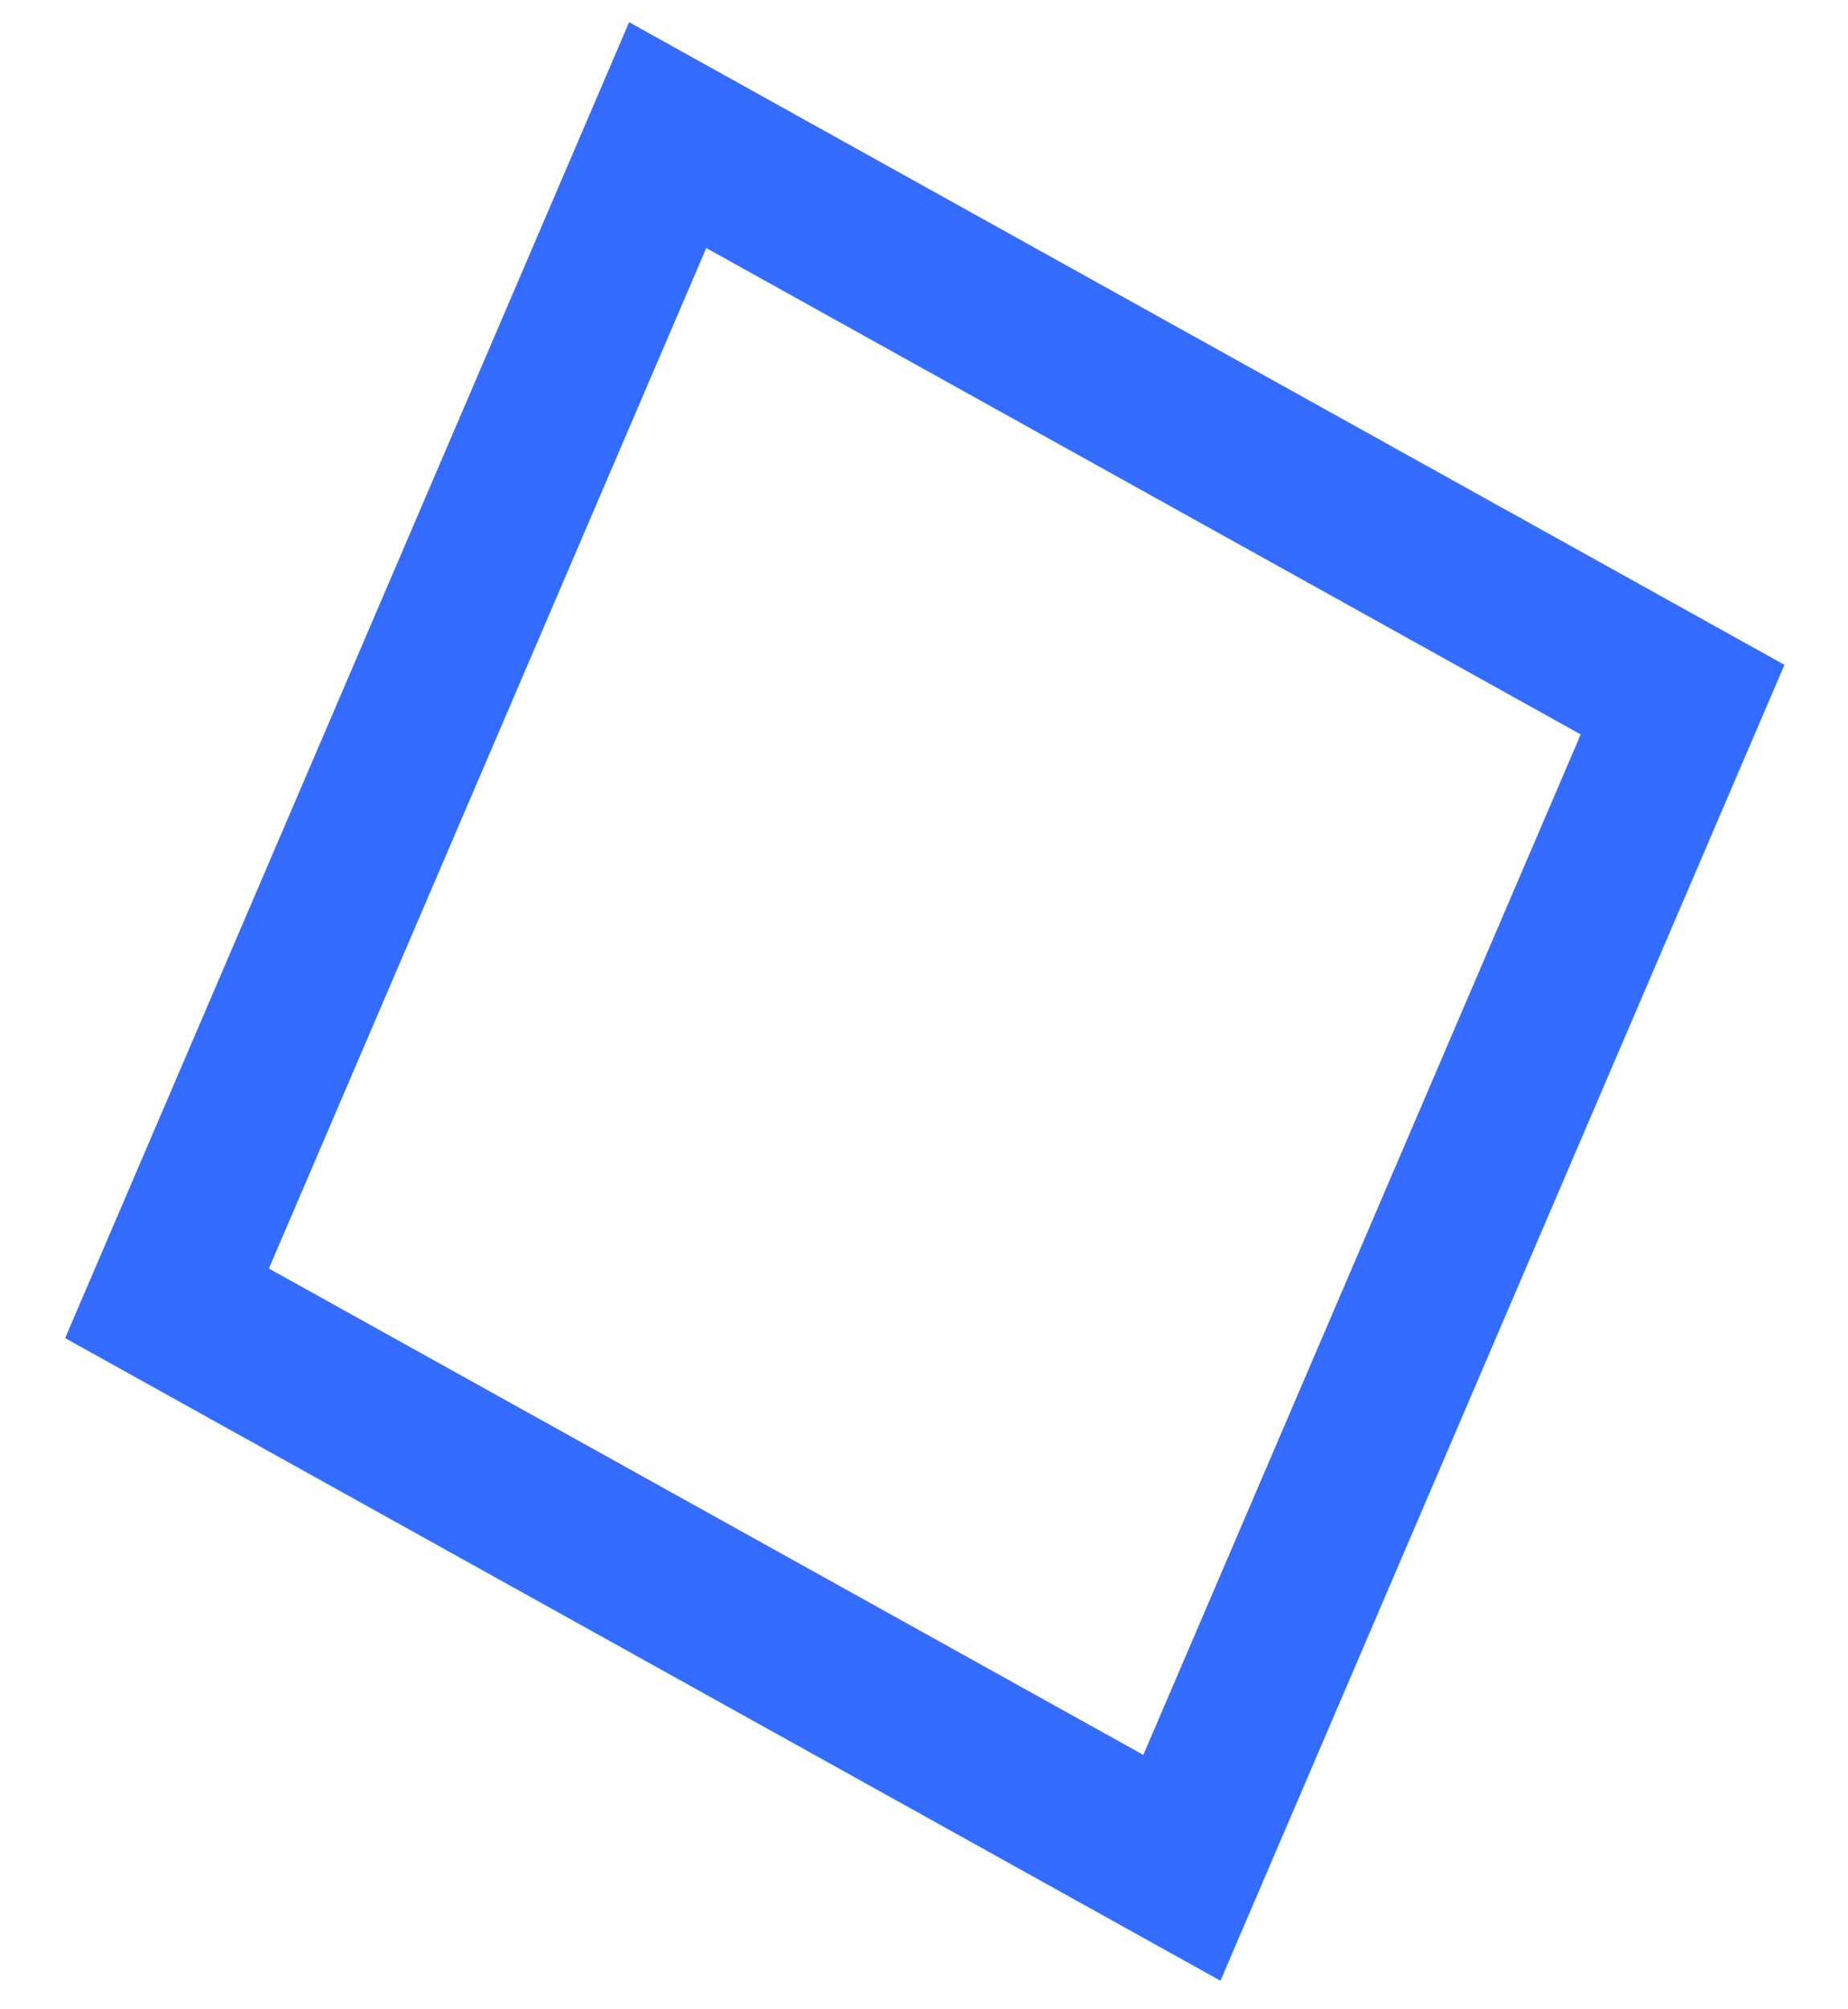<svg width="23" height="25" viewBox="0 0 23 25" fill="none" xmlns="http://www.w3.org/2000/svg">
<rect x="0.479" y="1.405" width="14.452" height="15.816" transform="matrix(0.874 0.486 -0.394 0.919 8.445 0.157)" stroke="#0047FF" stroke-opacity="0.8" stroke-width="2"/>
</svg>
